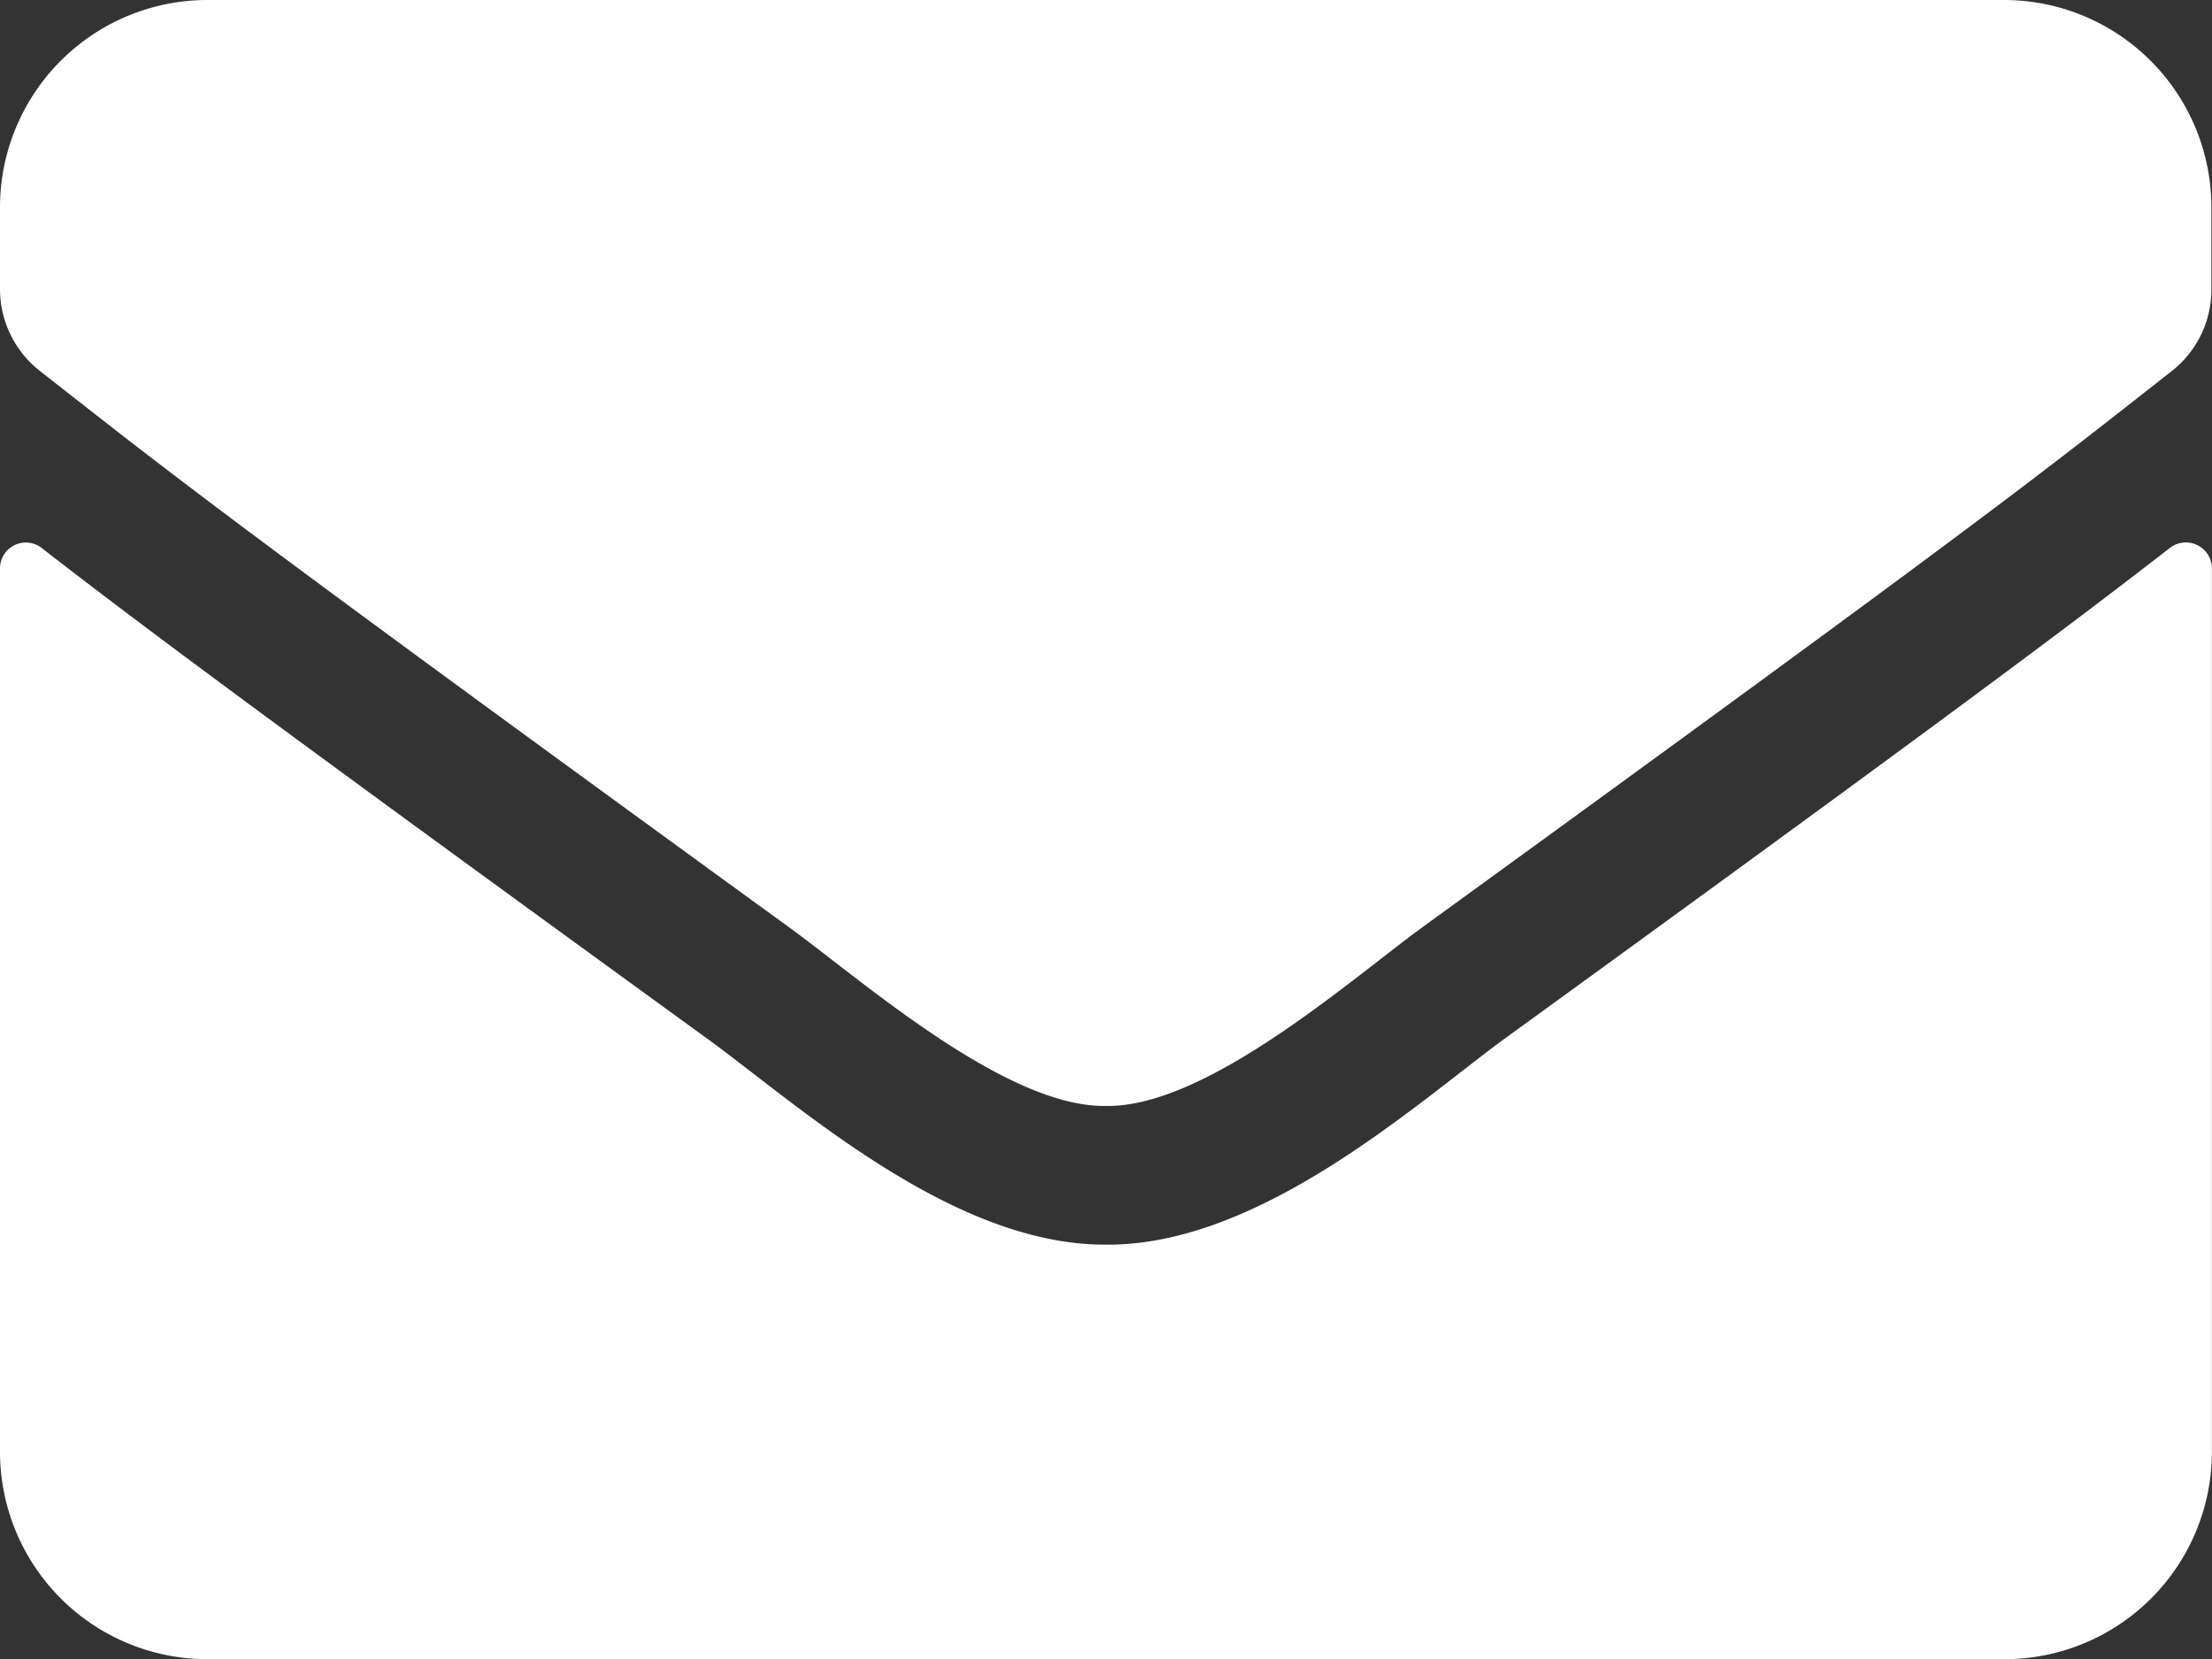 <svg xmlns="http://www.w3.org/2000/svg" width="21.659" height="16.244" viewBox="0 0 21.659 16.244">
  <rect x="0" y="0" width="21.659" height="16.244" fill="#333333" stroke="none"/>
  <path id="envelope-solid" d="M21.248,69.364a.255.255,0,0,1,.41.2v8.651a2.031,2.031,0,0,1-2.031,2.031H2.031A2.031,2.031,0,0,1,0,78.214V69.567a.253.253,0,0,1,.41-.2c.948.736,2.2,1.671,6.519,4.806.893.651,2.4,2.022,3.9,2.014,1.51.013,3.046-1.388,3.9-2.014C19.049,71.039,20.3,70.1,21.248,69.364ZM10.829,74.829c.981.017,2.394-1.235,3.1-1.751,5.614-4.074,6.041-4.429,7.335-5.444a1.012,1.012,0,0,0,.389-.8v-.8A2.031,2.031,0,0,0,19.628,64H2.031A2.031,2.031,0,0,0,0,66.031v.8a1.018,1.018,0,0,0,.389.8C1.684,68.645,2.111,69,7.724,73.078,8.435,73.594,9.848,74.846,10.829,74.829Z" transform="translate(0 -64)" fill="#fff"/>
</svg>
